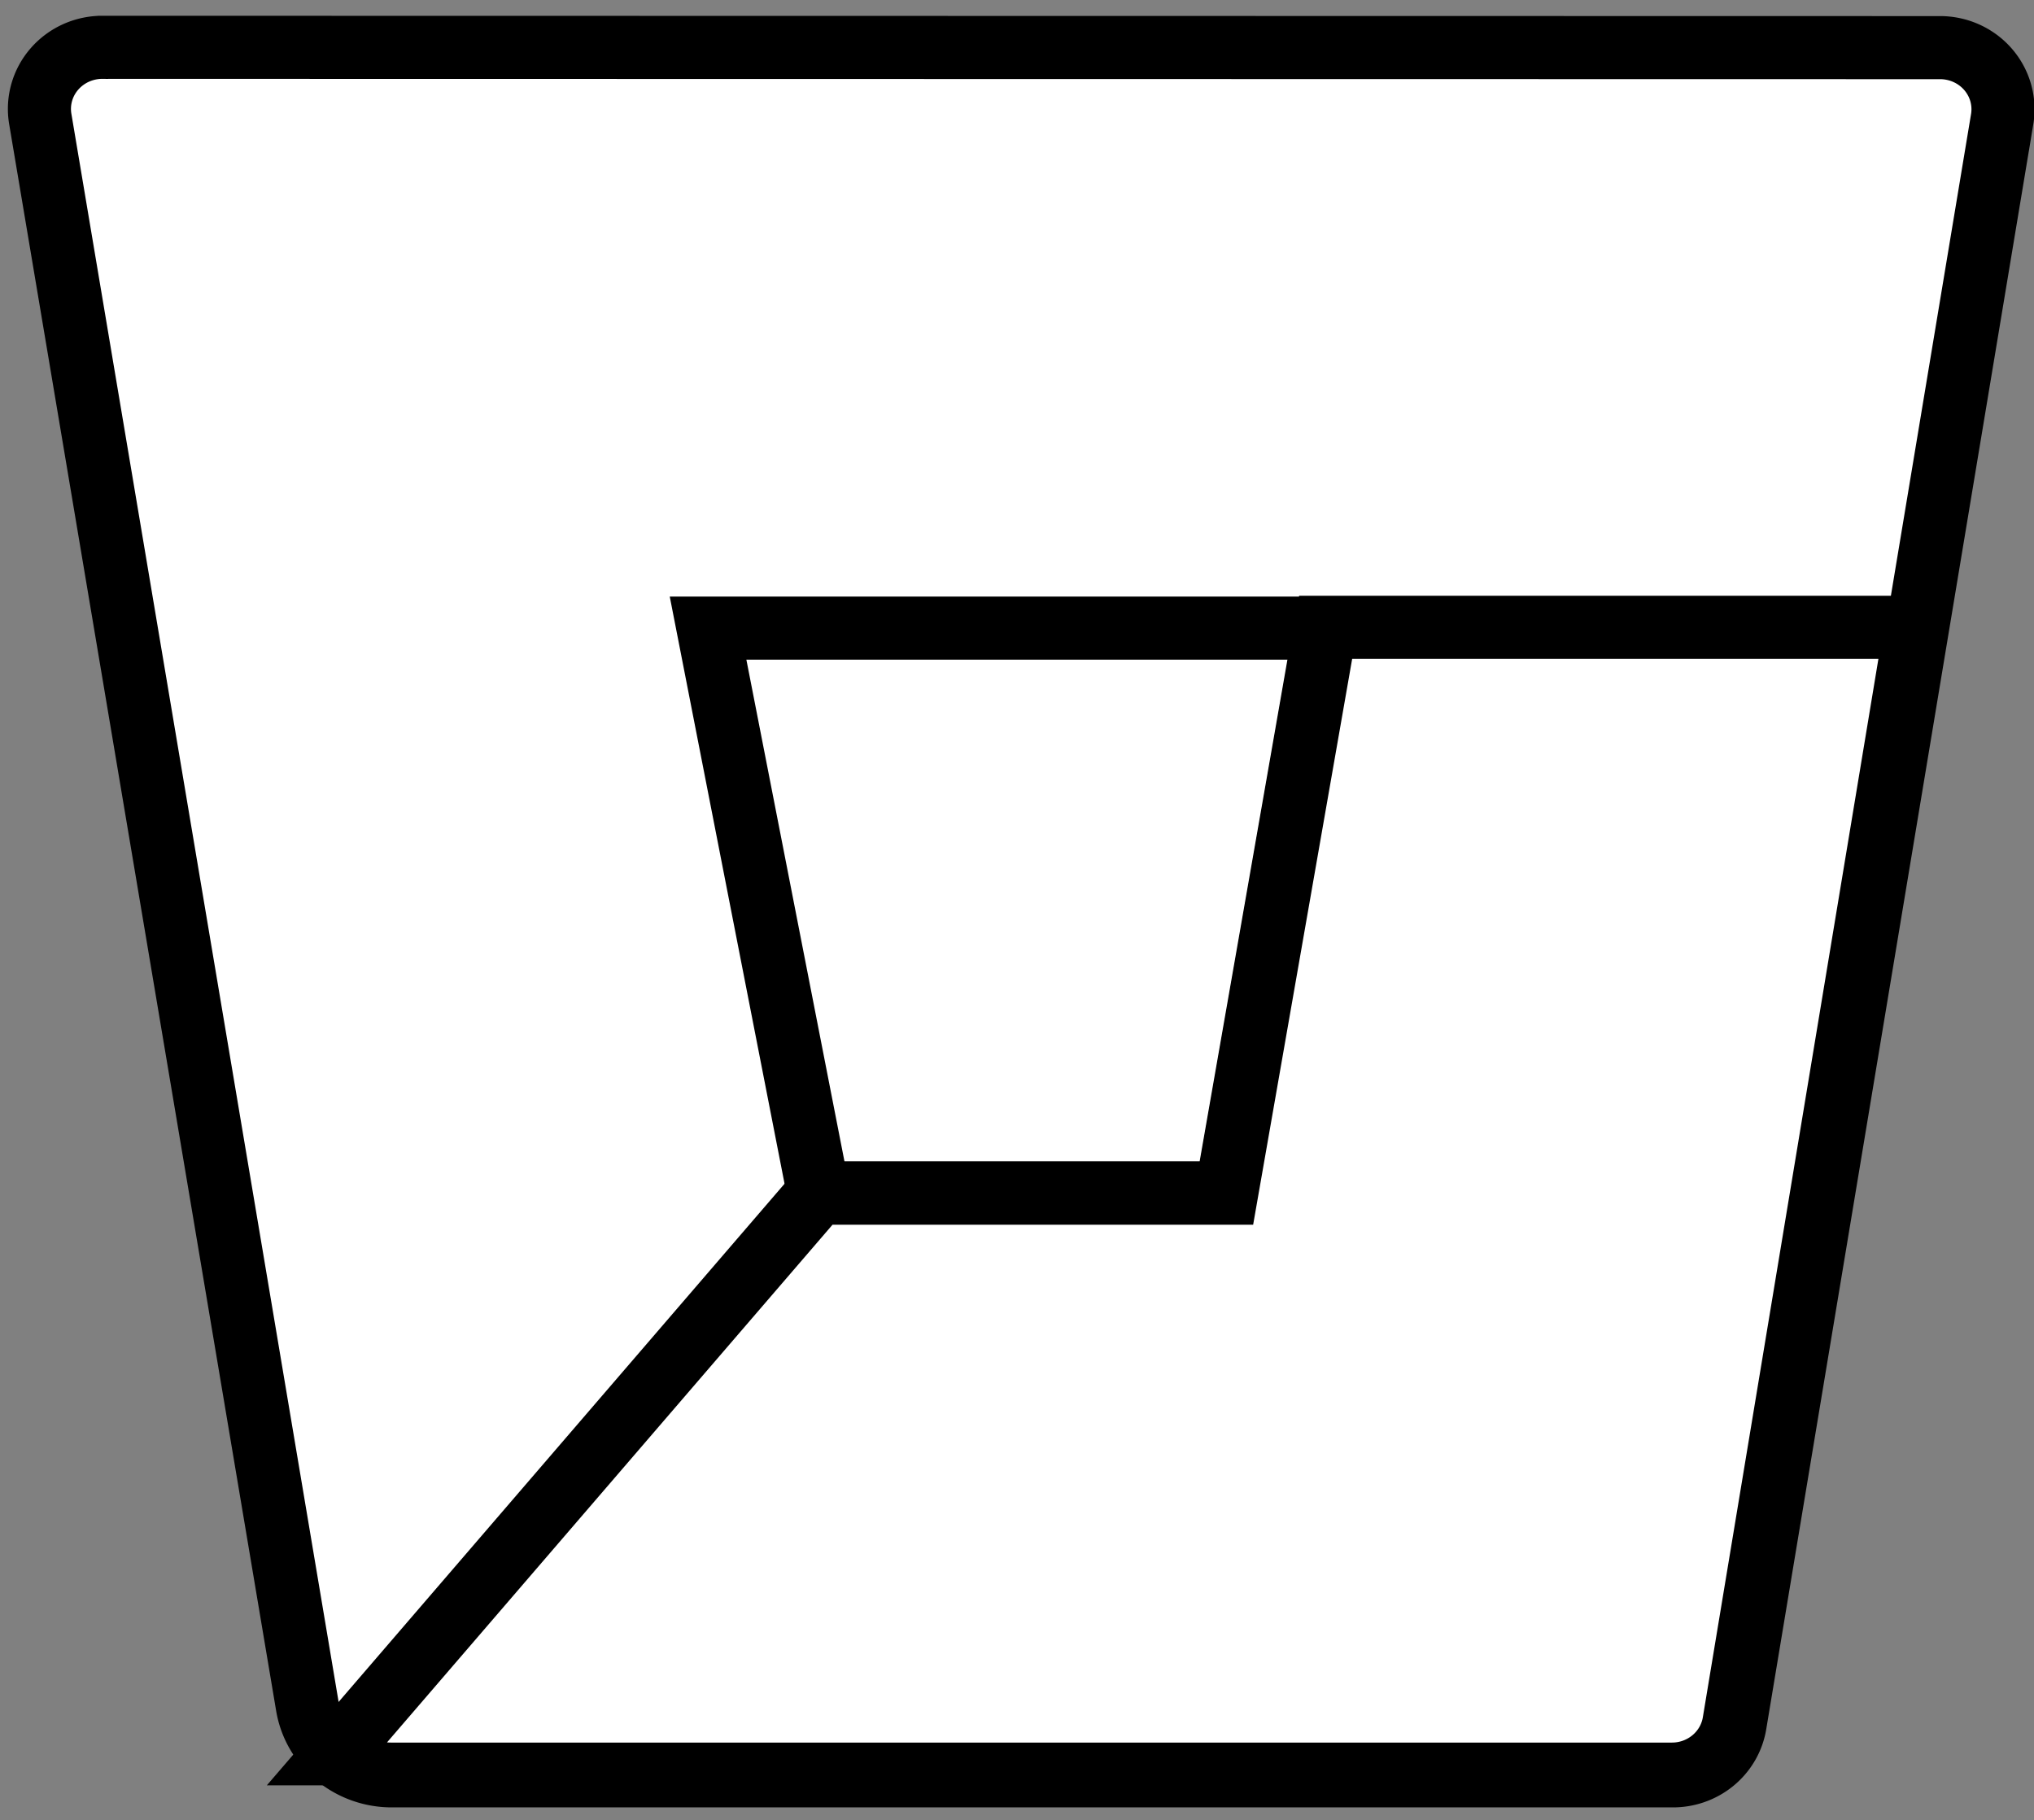 <?xml version="1.0"?>
<svg width="257.933" height="230.832" xmlns="http://www.w3.org/2000/svg" xmlns:svg="http://www.w3.org/2000/svg" preserveAspectRatio="xMidYMid">
 <rect width="100%" height="100%" fill="#808080" stroke="none"/>
 <linearGradient id="a" x1="108.633%" x2="46.927%" y1="13.818%" y2="78.776%">
  <stop offset="0.18" stop-color="#0052cc"/>
  <stop offset="1" stop-color="#2684ff"/>
 </linearGradient>
 <g class="layer">
  <title>Layer 1</title>
  <g fill="none" id="svg_1">
   <path d="m103.503,151.271l51.988,0l12.548,-71.721l-78.359,0l13.823,71.721z" fill="#ffffff" id="svg_2" stroke="#000000" stroke-width="8"/>
   <path d="m13.081,6a7.978,7.81 0 0 0 -7.978,9.061l33.867,201.273a10.85,10.622 0 0 0 10.611,8.865l162.473,0a7.978,7.81 0 0 0 7.977,-6.561l33.868,-203.538a7.978,7.81 0 0 0 -7.979,-9.059l-232.838,-0.041zm142.607,145.468l-51.857,0l-14.041,-71.816l78.464,0l-12.566,71.816z" fill="#ffffff" id="svg_3" stroke="#000000" stroke-width="8"/>
   <path d="m242.921,79.551l-74.813,0l-12.556,71.759l-51.815,0l-61.182,71.095a10.801,10.574 0 0 0 6.975,2.575l162.383,0a7.972,7.804 0 0 0 7.972,-6.555l23.036,-138.874z" fill="#ffffff" id="svg_4" stroke="#000000" stroke-width="8"/>
  </g>
 </g>
</svg>